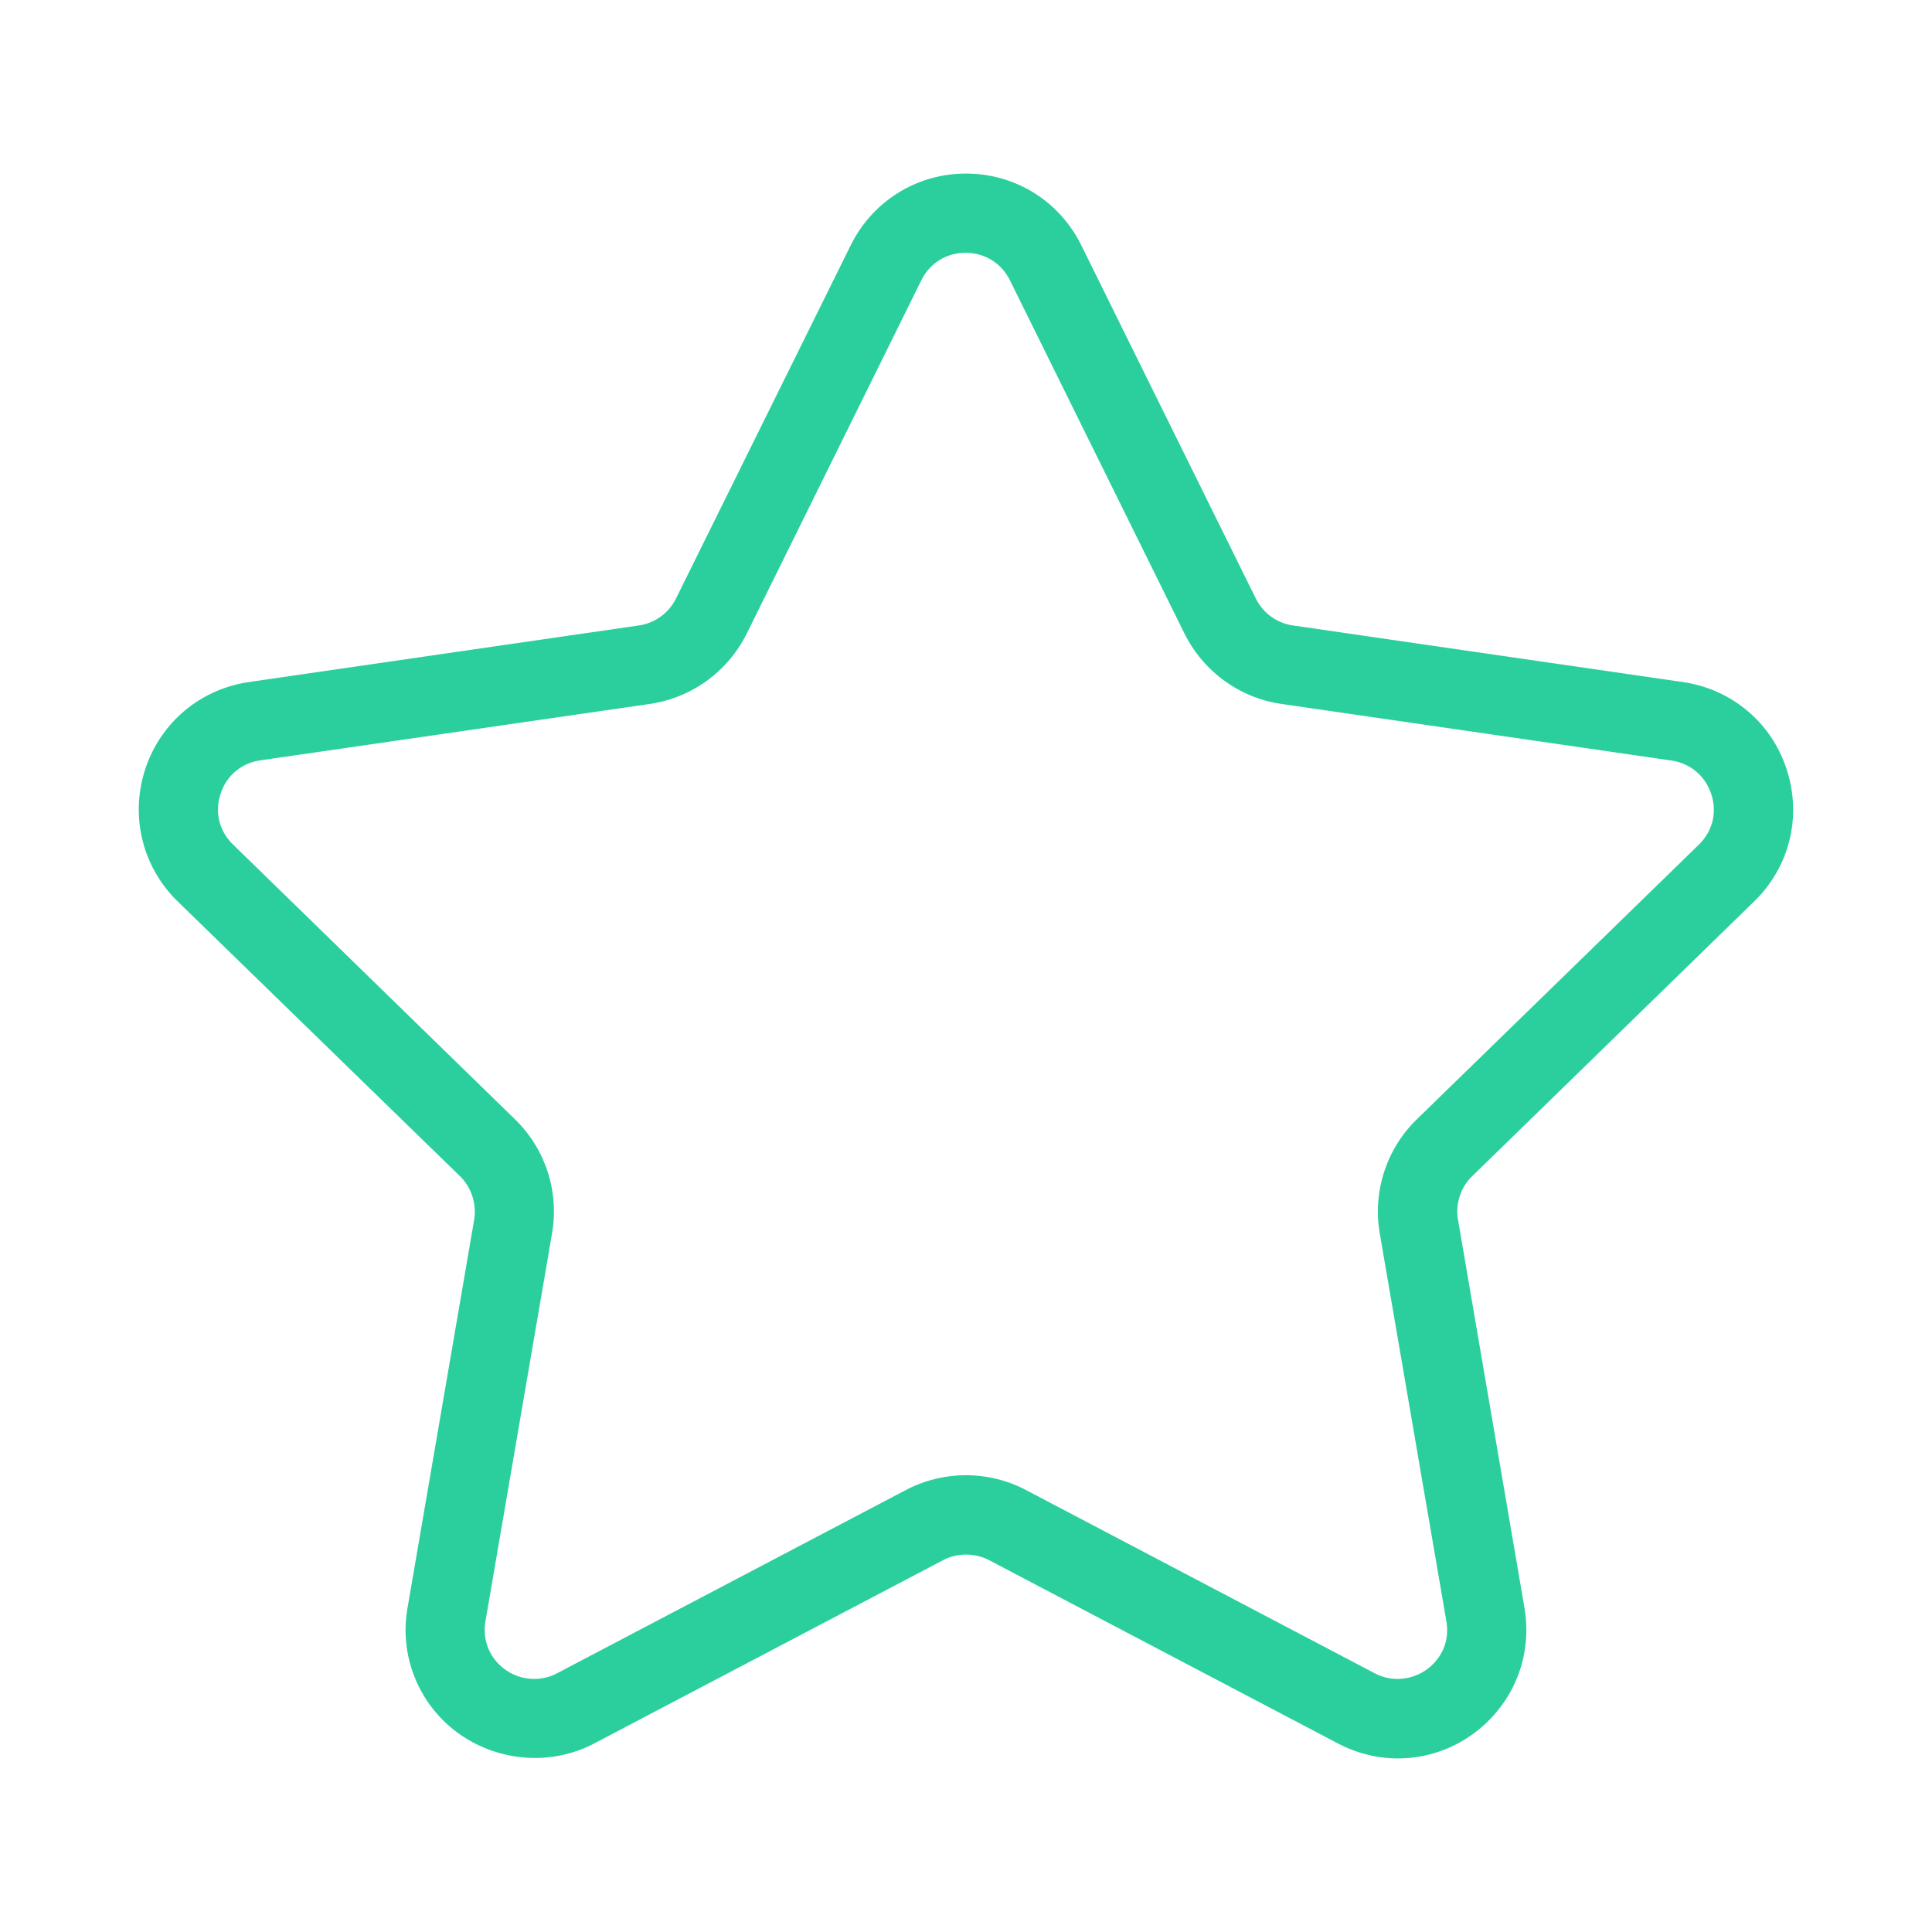 <?xml version="1.0" standalone="no"?><!DOCTYPE svg PUBLIC "-//W3C//DTD SVG 1.1//EN" "http://www.w3.org/Graphics/SVG/1.1/DTD/svg11.dtd"><svg t="1545638558588" class="icon" style="" viewBox="0 0 1024 1024" version="1.1" xmlns="http://www.w3.org/2000/svg" p-id="2763" xmlns:xlink="http://www.w3.org/1999/xlink" width="200" height="200"><defs><style type="text/css"></style></defs><path d="M740.9 932c-11 0-21.7-2.7-31.7-7.9l-185-97.2c-7.5-3.9-16.9-3.9-24.3 0l-185 97.2c-28.3 14.8-63.7 7.5-84-16.6-12.9-15.3-18.4-35.5-14.9-55.3l35.3-205.6c1.4-8.5-1.4-17.2-7.5-23.2L94.2 477.8c-18.7-18.2-25.3-45-17.3-69.9 8.1-24.9 29.2-42.6 55-46.4l206.7-30c8.5-1.2 15.9-6.6 19.7-14.3L450.9 130c11.6-23.4 35-38 61.1-38s49.5 14.5 61.1 38l92.5 187.2c3.8 7.7 11.2 13.1 19.7 14.3l206.7 30c25.9 3.8 47 21.5 55 46.4 8.1 24.9 1.5 51.7-17.3 69.9L780.3 623.4c-6.2 6-9 14.7-7.5 23.2L808 852.2c3.4 19.9-2 40-14.9 55.3C780 923.1 761 932 740.9 932zM512 781.9c11 0 22 2.7 31.7 7.8l185 97.2c11.1 5.8 24.5 2.8 32.3-6.5 3.5-4.1 7.3-11.2 5.6-21.1l-35.3-205.6a68.22 68.22 0 0 1 19.6-60.4l149.5-145.6c7.3-7.1 9.8-17.1 6.6-26.8-3.2-9.7-11.1-16.3-21.1-17.8l-206.7-30c-22.2-3.2-41.4-17.2-51.4-37.3l-92.5-187.2c-4.5-9.1-13.3-14.6-23.5-14.6s-18.9 5.4-23.5 14.6l-92.5 187.2c-10 20.1-29.1 34-51.3 37.3L138 403c-10.1 1.5-18 8.1-21.1 17.8-3.2 9.7-0.7 19.7 6.6 26.8L273 593.3c16.1 15.7 23.4 38.2 19.6 60.4l-35.3 205.6c-1.3 7.8 0.7 15.3 5.6 21.1 7.8 9.3 21.2 12.3 32.3 6.5l185-97.2c9.8-5.1 20.8-7.8 31.8-7.8z" p-id="2764" fill="#2bcf9d"></path></svg>